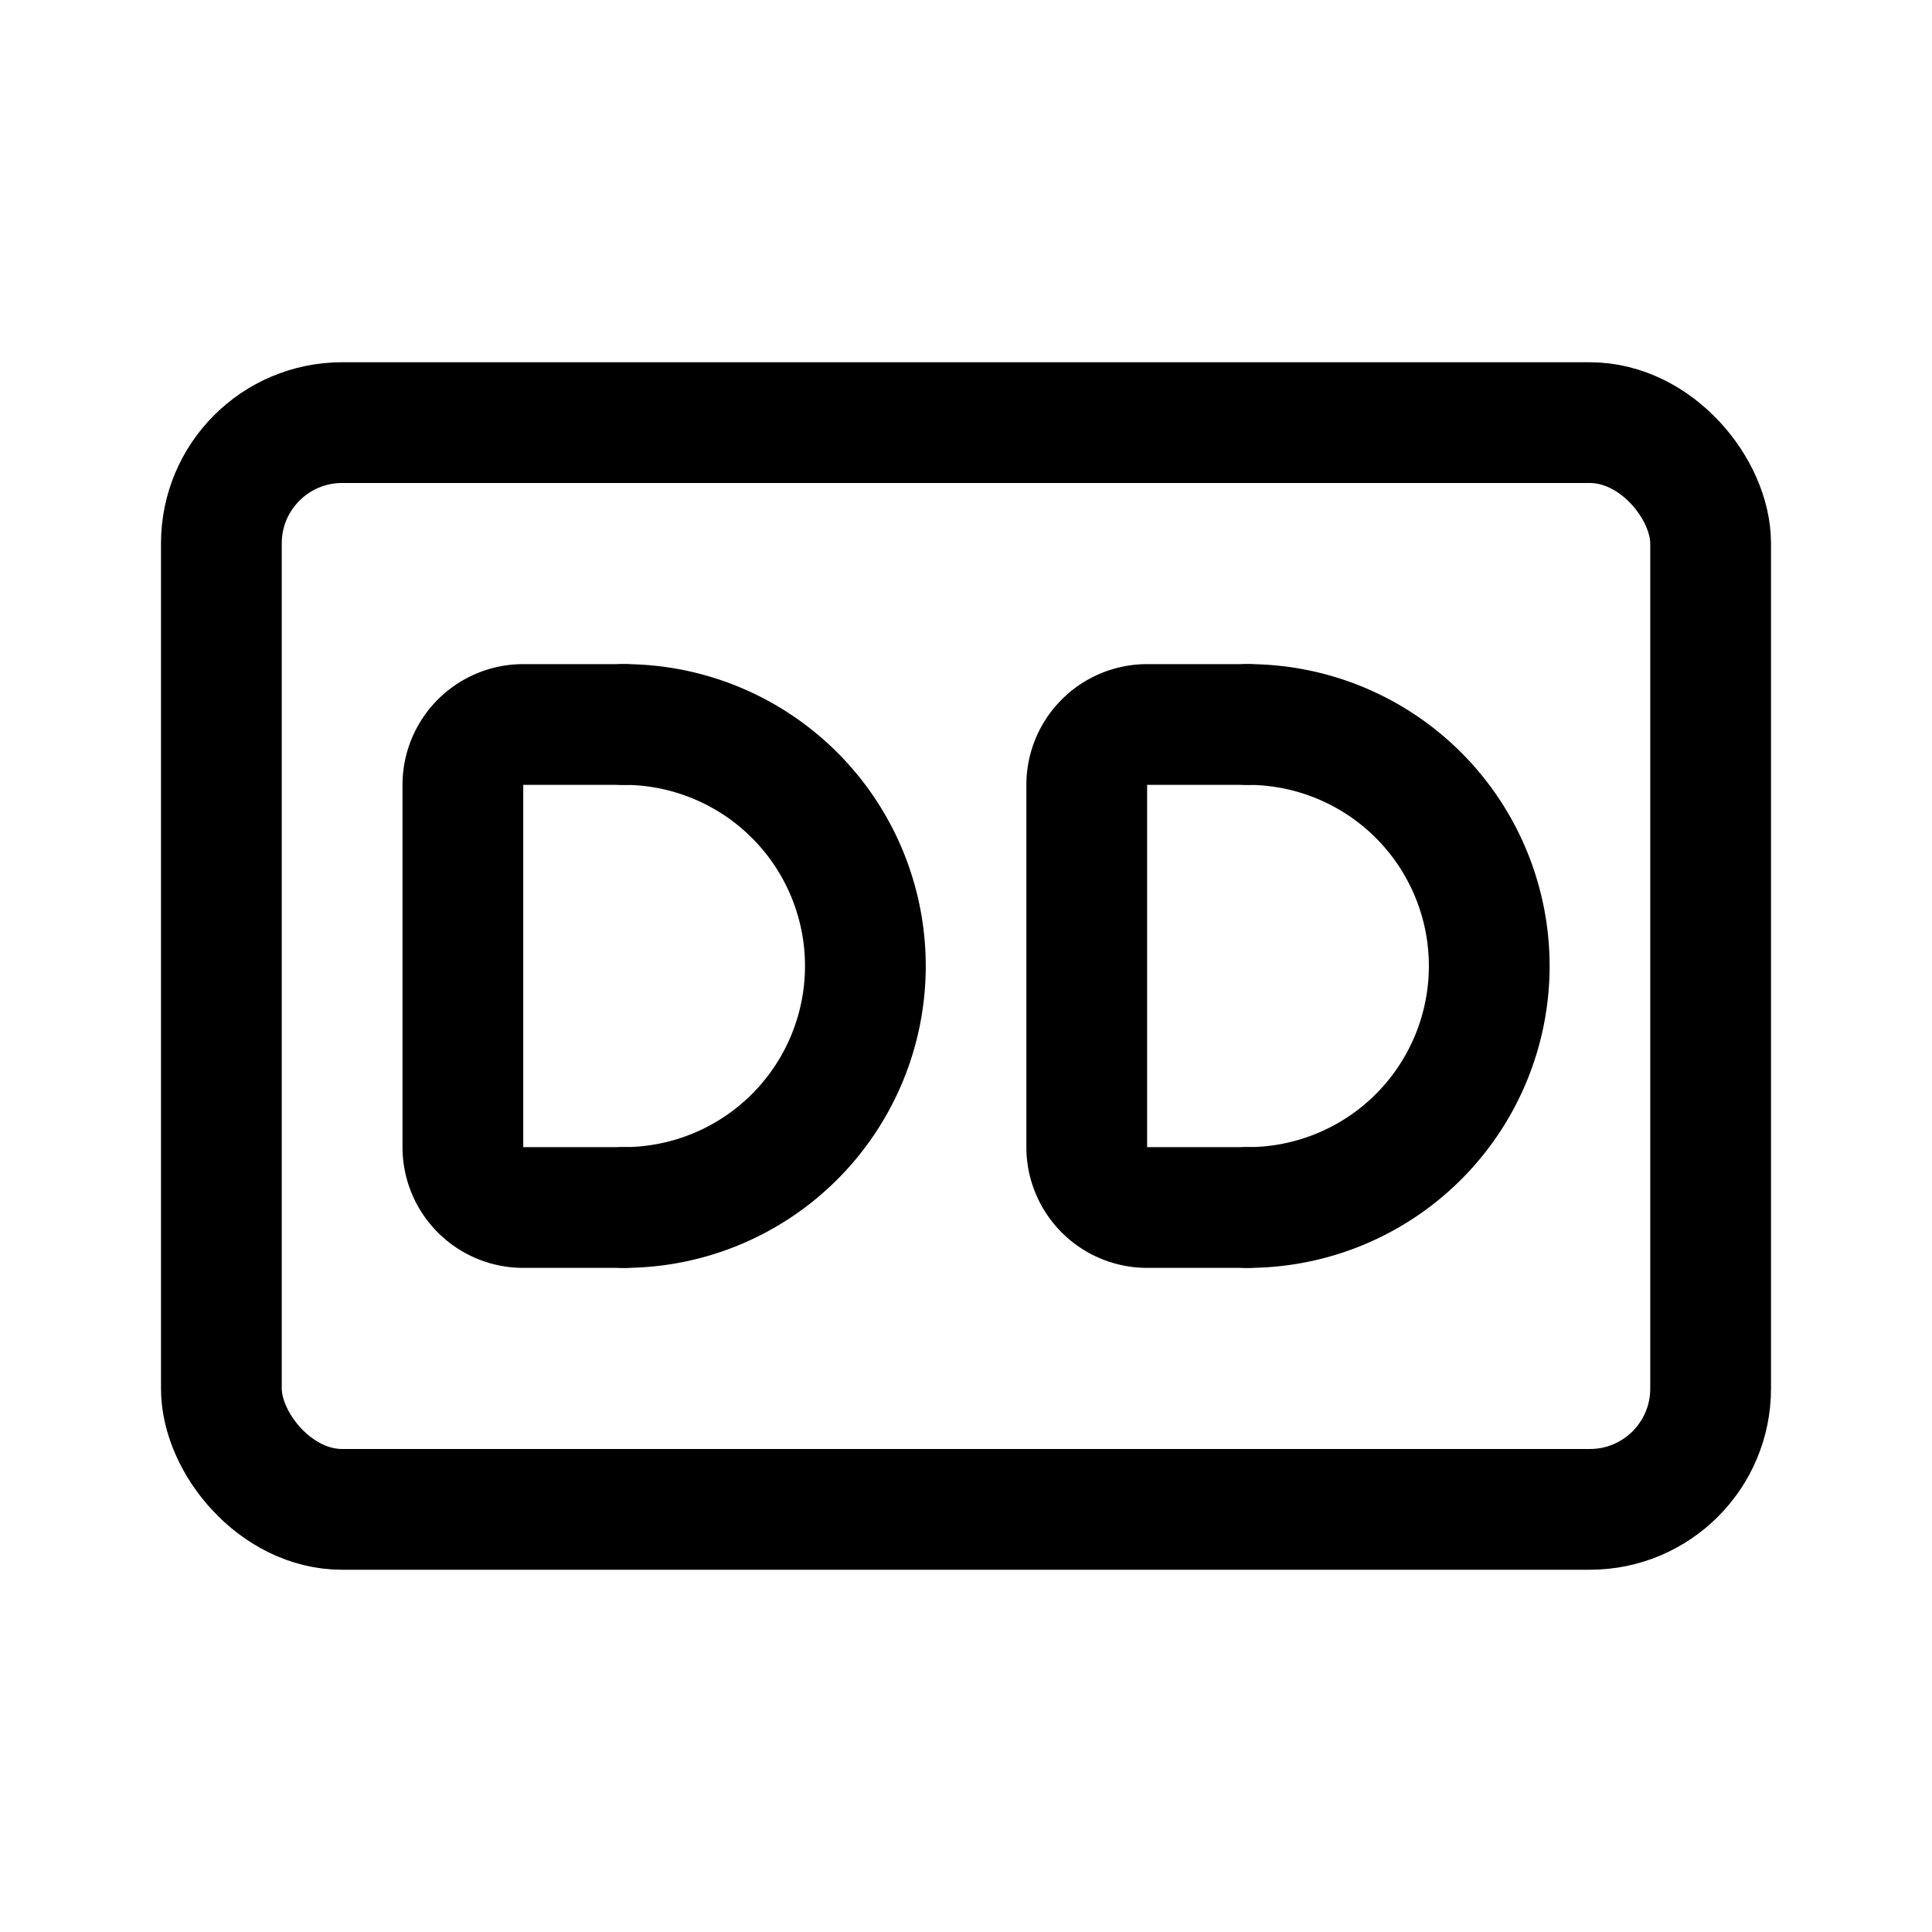 <svg width="192" height="192" viewBox="0 0 192 192" fill="none" xmlns="http://www.w3.org/2000/svg"><path d="M62 120a24.003 24.003 0 0 0 24-24 24 24 0 0 0-24-24m62 48c6.365 0 12.47-2.529 16.971-7.029a24.005 24.005 0 0 0 0-33.942A24.002 24.002 0 0 0 124 72" stroke="#000" stroke-width="12" stroke-linecap="round" stroke-linejoin="round"/><rect x="22" y="42" width="148" height="108" rx="12" stroke="#000" stroke-width="12" stroke-linecap="round" stroke-linejoin="round"/><path d="M62 72H52a6 6 0 0 0-6 6v36a6 6 0 0 0 6 6h10m62-48h-10a6 6 0 0 0-6 6v36a6 6 0 0 0 6 6h10" stroke="#000" stroke-width="12" stroke-linecap="round" stroke-linejoin="round"/></svg>